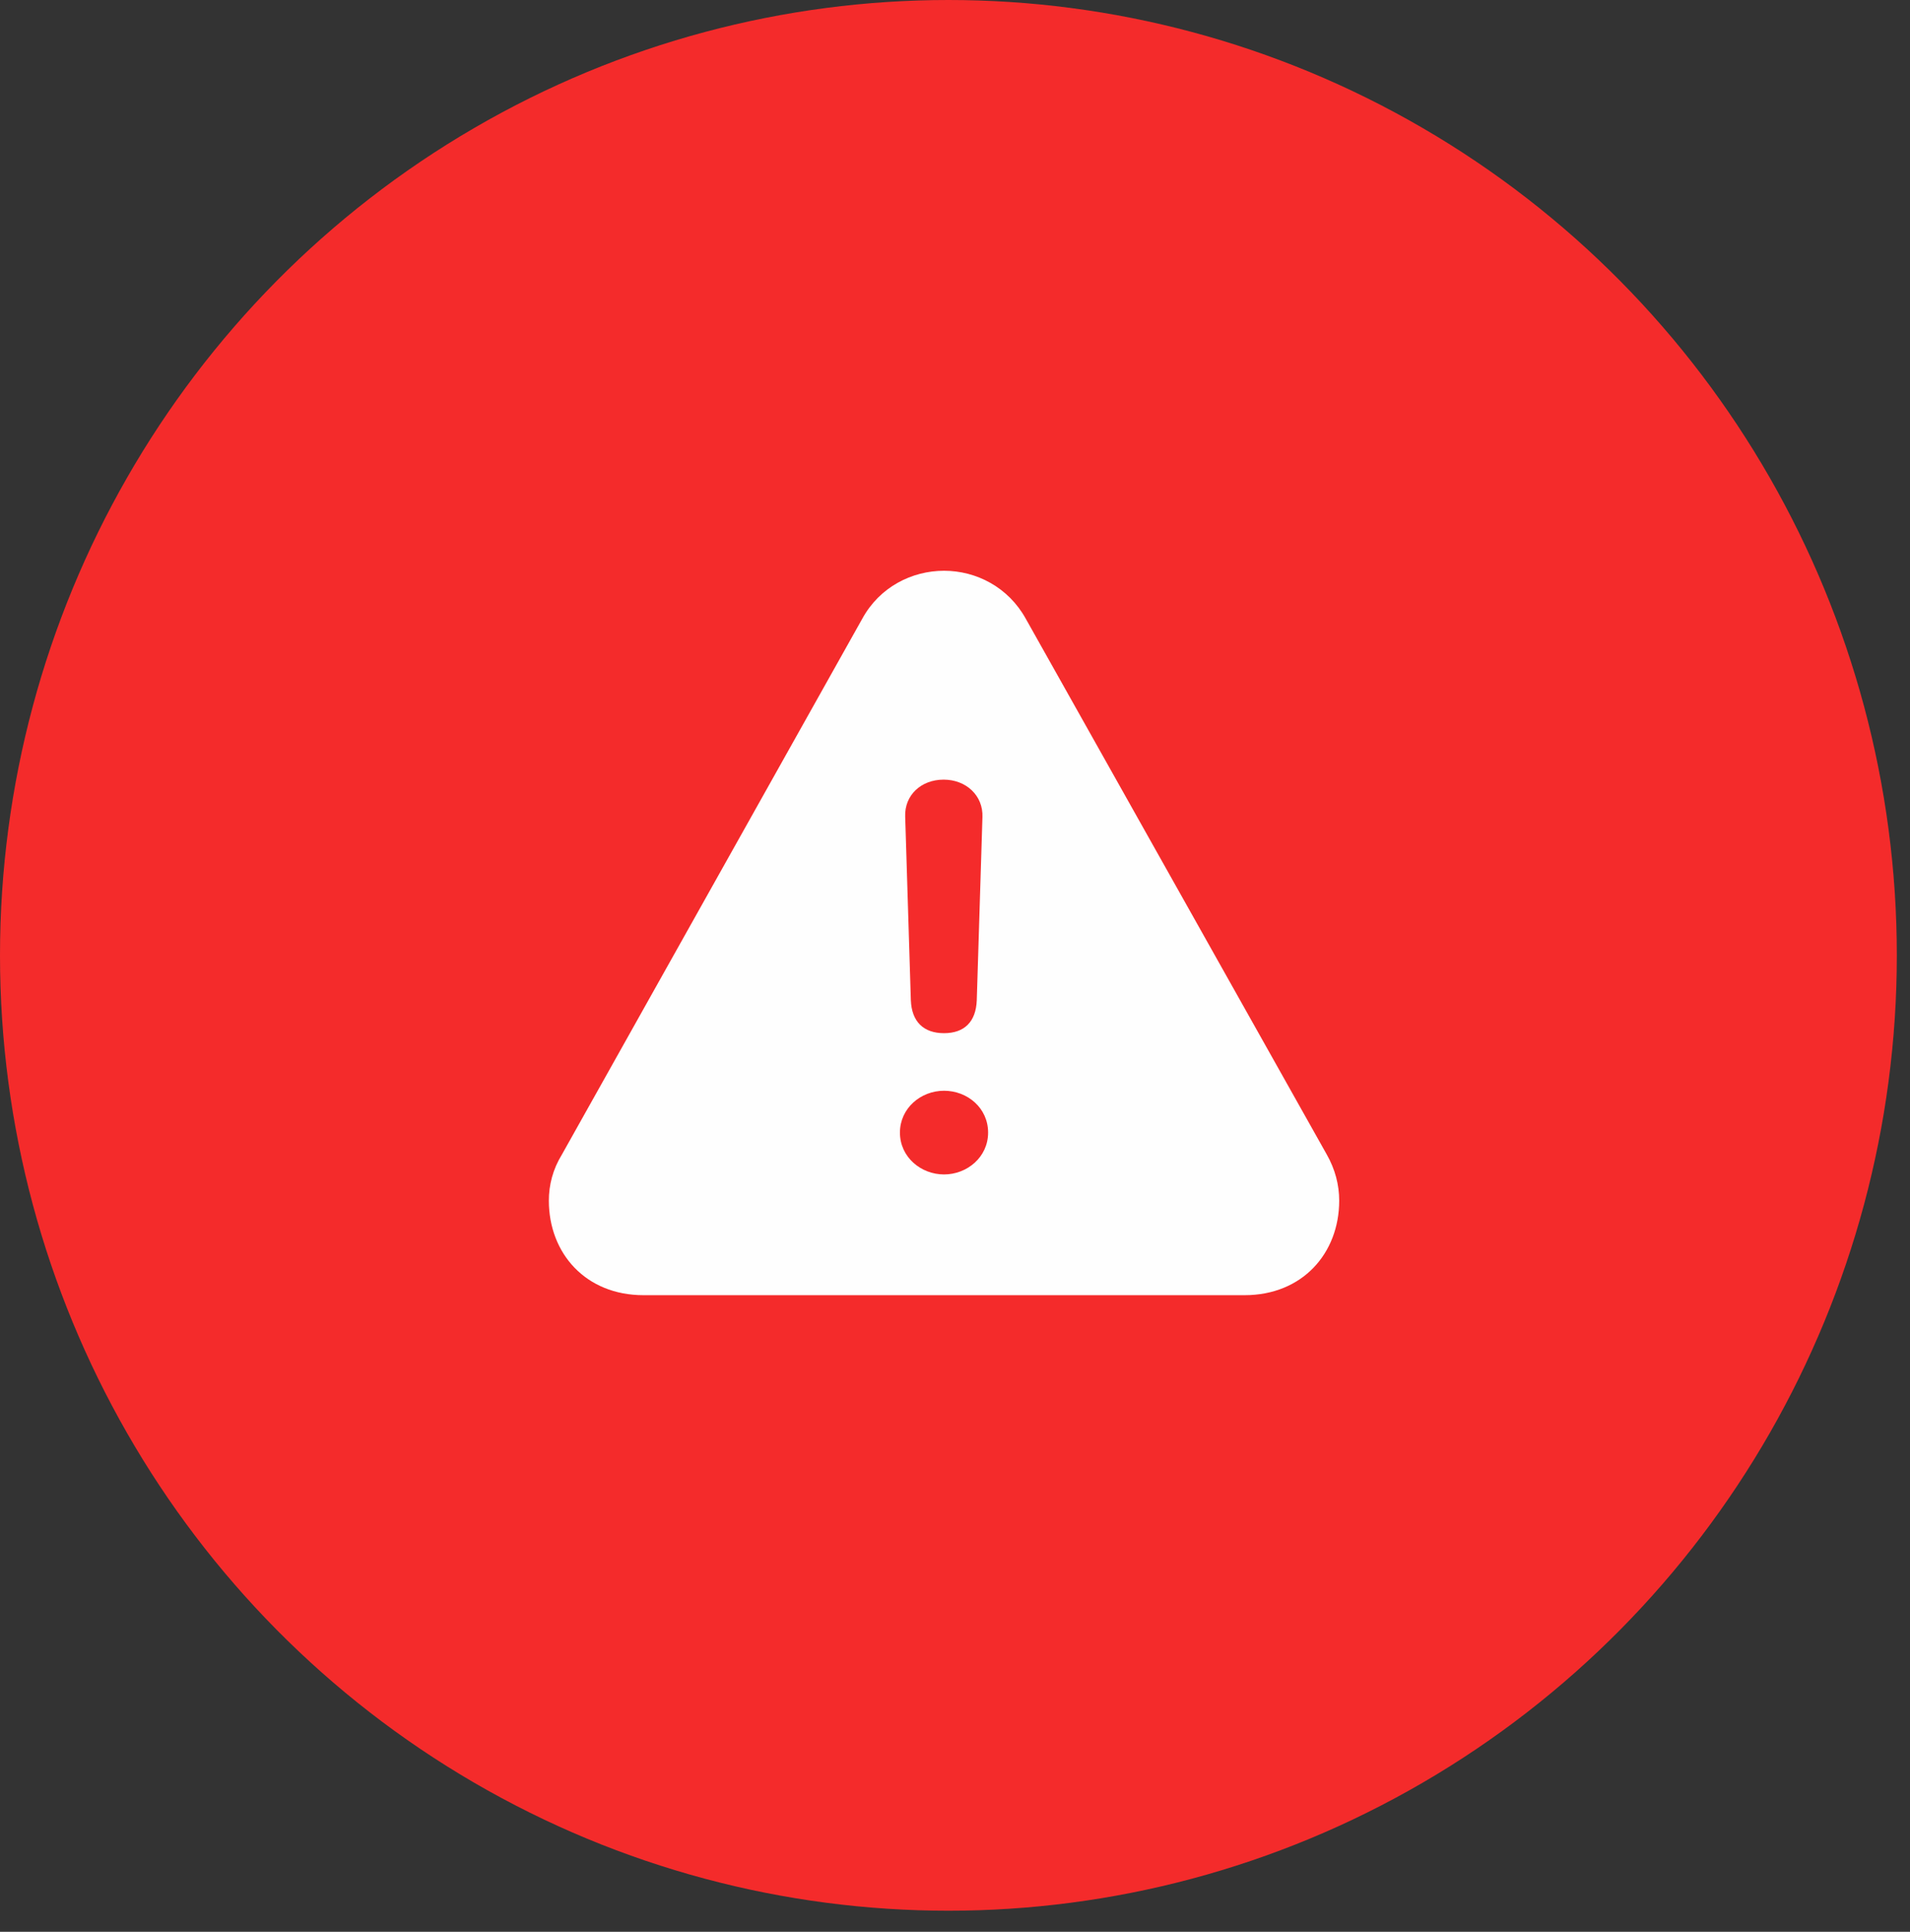 <?xml version="1.0" encoding="UTF-8"?>
<svg width="87px" height="88px" viewBox="0 0 87 88" version="1.1" xmlns="http://www.w3.org/2000/svg" xmlns:xlink="http://www.w3.org/1999/xlink">
    <rect x="0" y="0" width="87" height="88" fill="#333333" stroke="none"/>
    <!-- Generator: sketchtool 64 (101010) - https://sketch.com -->
    <title>678DCBA7-28FF-419D-911C-0D1CD0D70C8D</title>
    <desc>Created with sketchtool.</desc>
    <g id="DESIGN" stroke="none" stroke-width="1" fill="none" fill-rule="evenodd">
        <g id="03.6.2.2---Error" transform="translate(-145, -291)">
            <g id="Success-message" transform="translate(20, 245)">
                <g id="Group" transform="translate(125, 46)">
                    <ellipse id="Oval" fill="#F42B2B" cx="43.2" cy="43.52" rx="43.2" ry="43.52"></ellipse>
                    <path d="M56.689,59 C59.323,59 61,57.093 61,54.692 C61,53.977 60.816,53.262 60.429,52.583 L46.722,28.182 C45.929,26.752 44.474,26 43,26 C41.545,26 40.071,26.733 39.278,28.182 L25.59,52.602 C25.184,53.262 25,53.977 25,54.692 C25,57.093 26.677,59 29.311,59 L56.689,59 Z M43,47.065 C42.06,47.065 41.526,46.533 41.489,45.562 L41.231,37.202 C41.194,36.23 41.95,35.515 42.982,35.515 C44.013,35.515 44.787,36.248 44.75,37.22 L44.492,45.562 C44.455,46.552 43.921,47.065 43,47.065 Z M43,53.5 C41.95,53.5 40.992,52.712 40.992,51.593 C40.992,50.493 41.931,49.687 43,49.687 C44.069,49.687 45.008,50.475 45.008,51.593 C45.008,52.712 44.05,53.5 43,53.5 Z" id="Error" fill="#FEFEFE" fill-rule="nonzero"></path>
                </g>
            </g>
        </g>
    </g>
</svg>